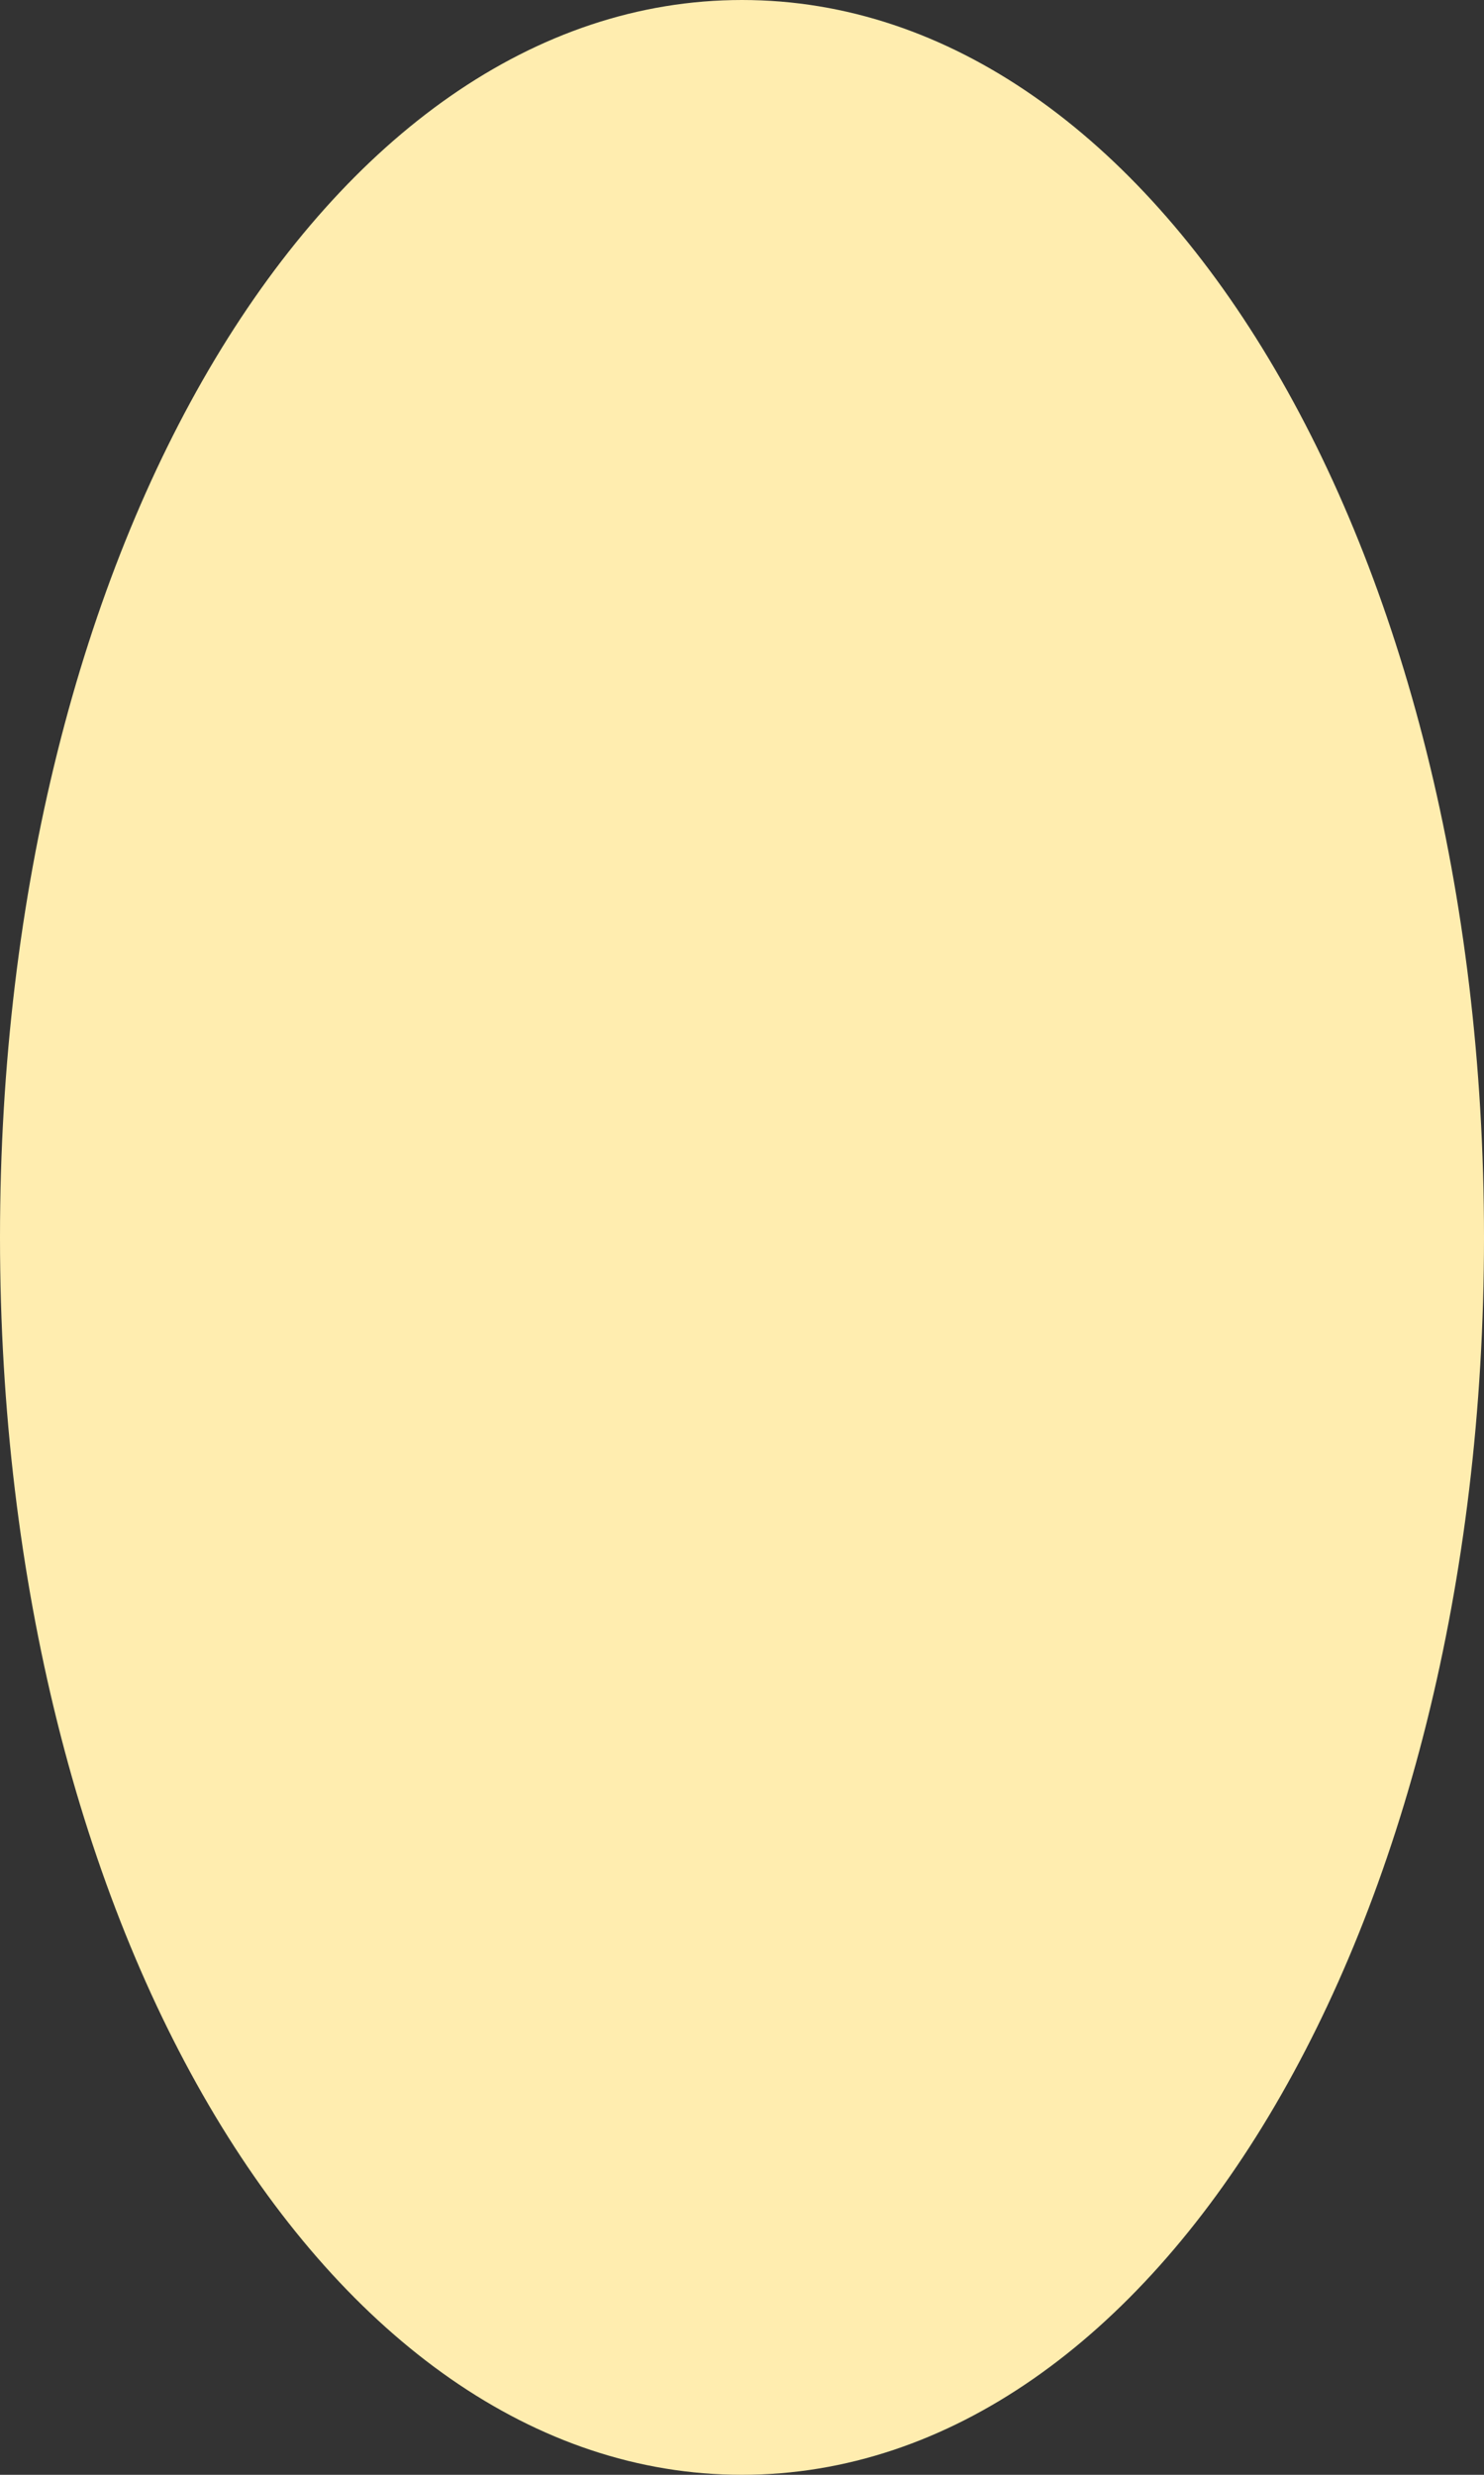 ﻿<?xml version="1.0" encoding="utf-8"?>
<svg version="1.1" xmlns:xlink="http://www.w3.org/1999/xlink" width="6px" height="10px" xmlns="http://www.w3.org/2000/svg">
  <rect width="100%" height="100%" fill="#333333" stroke="none"/>
  <g transform="matrix(1 0 0 1 -3 -1 )">
    <path d="M 6 1  C 7.68 1  9 3.2  9 6  C 9 8.8  7.68 11  6 11  C 4.32 11  3 8.8  3 6  C 3 3.2  4.32 1  6 1  Z " fill-rule="nonzero" fill="#ffedaf" stroke="none" />
  </g>
</svg>